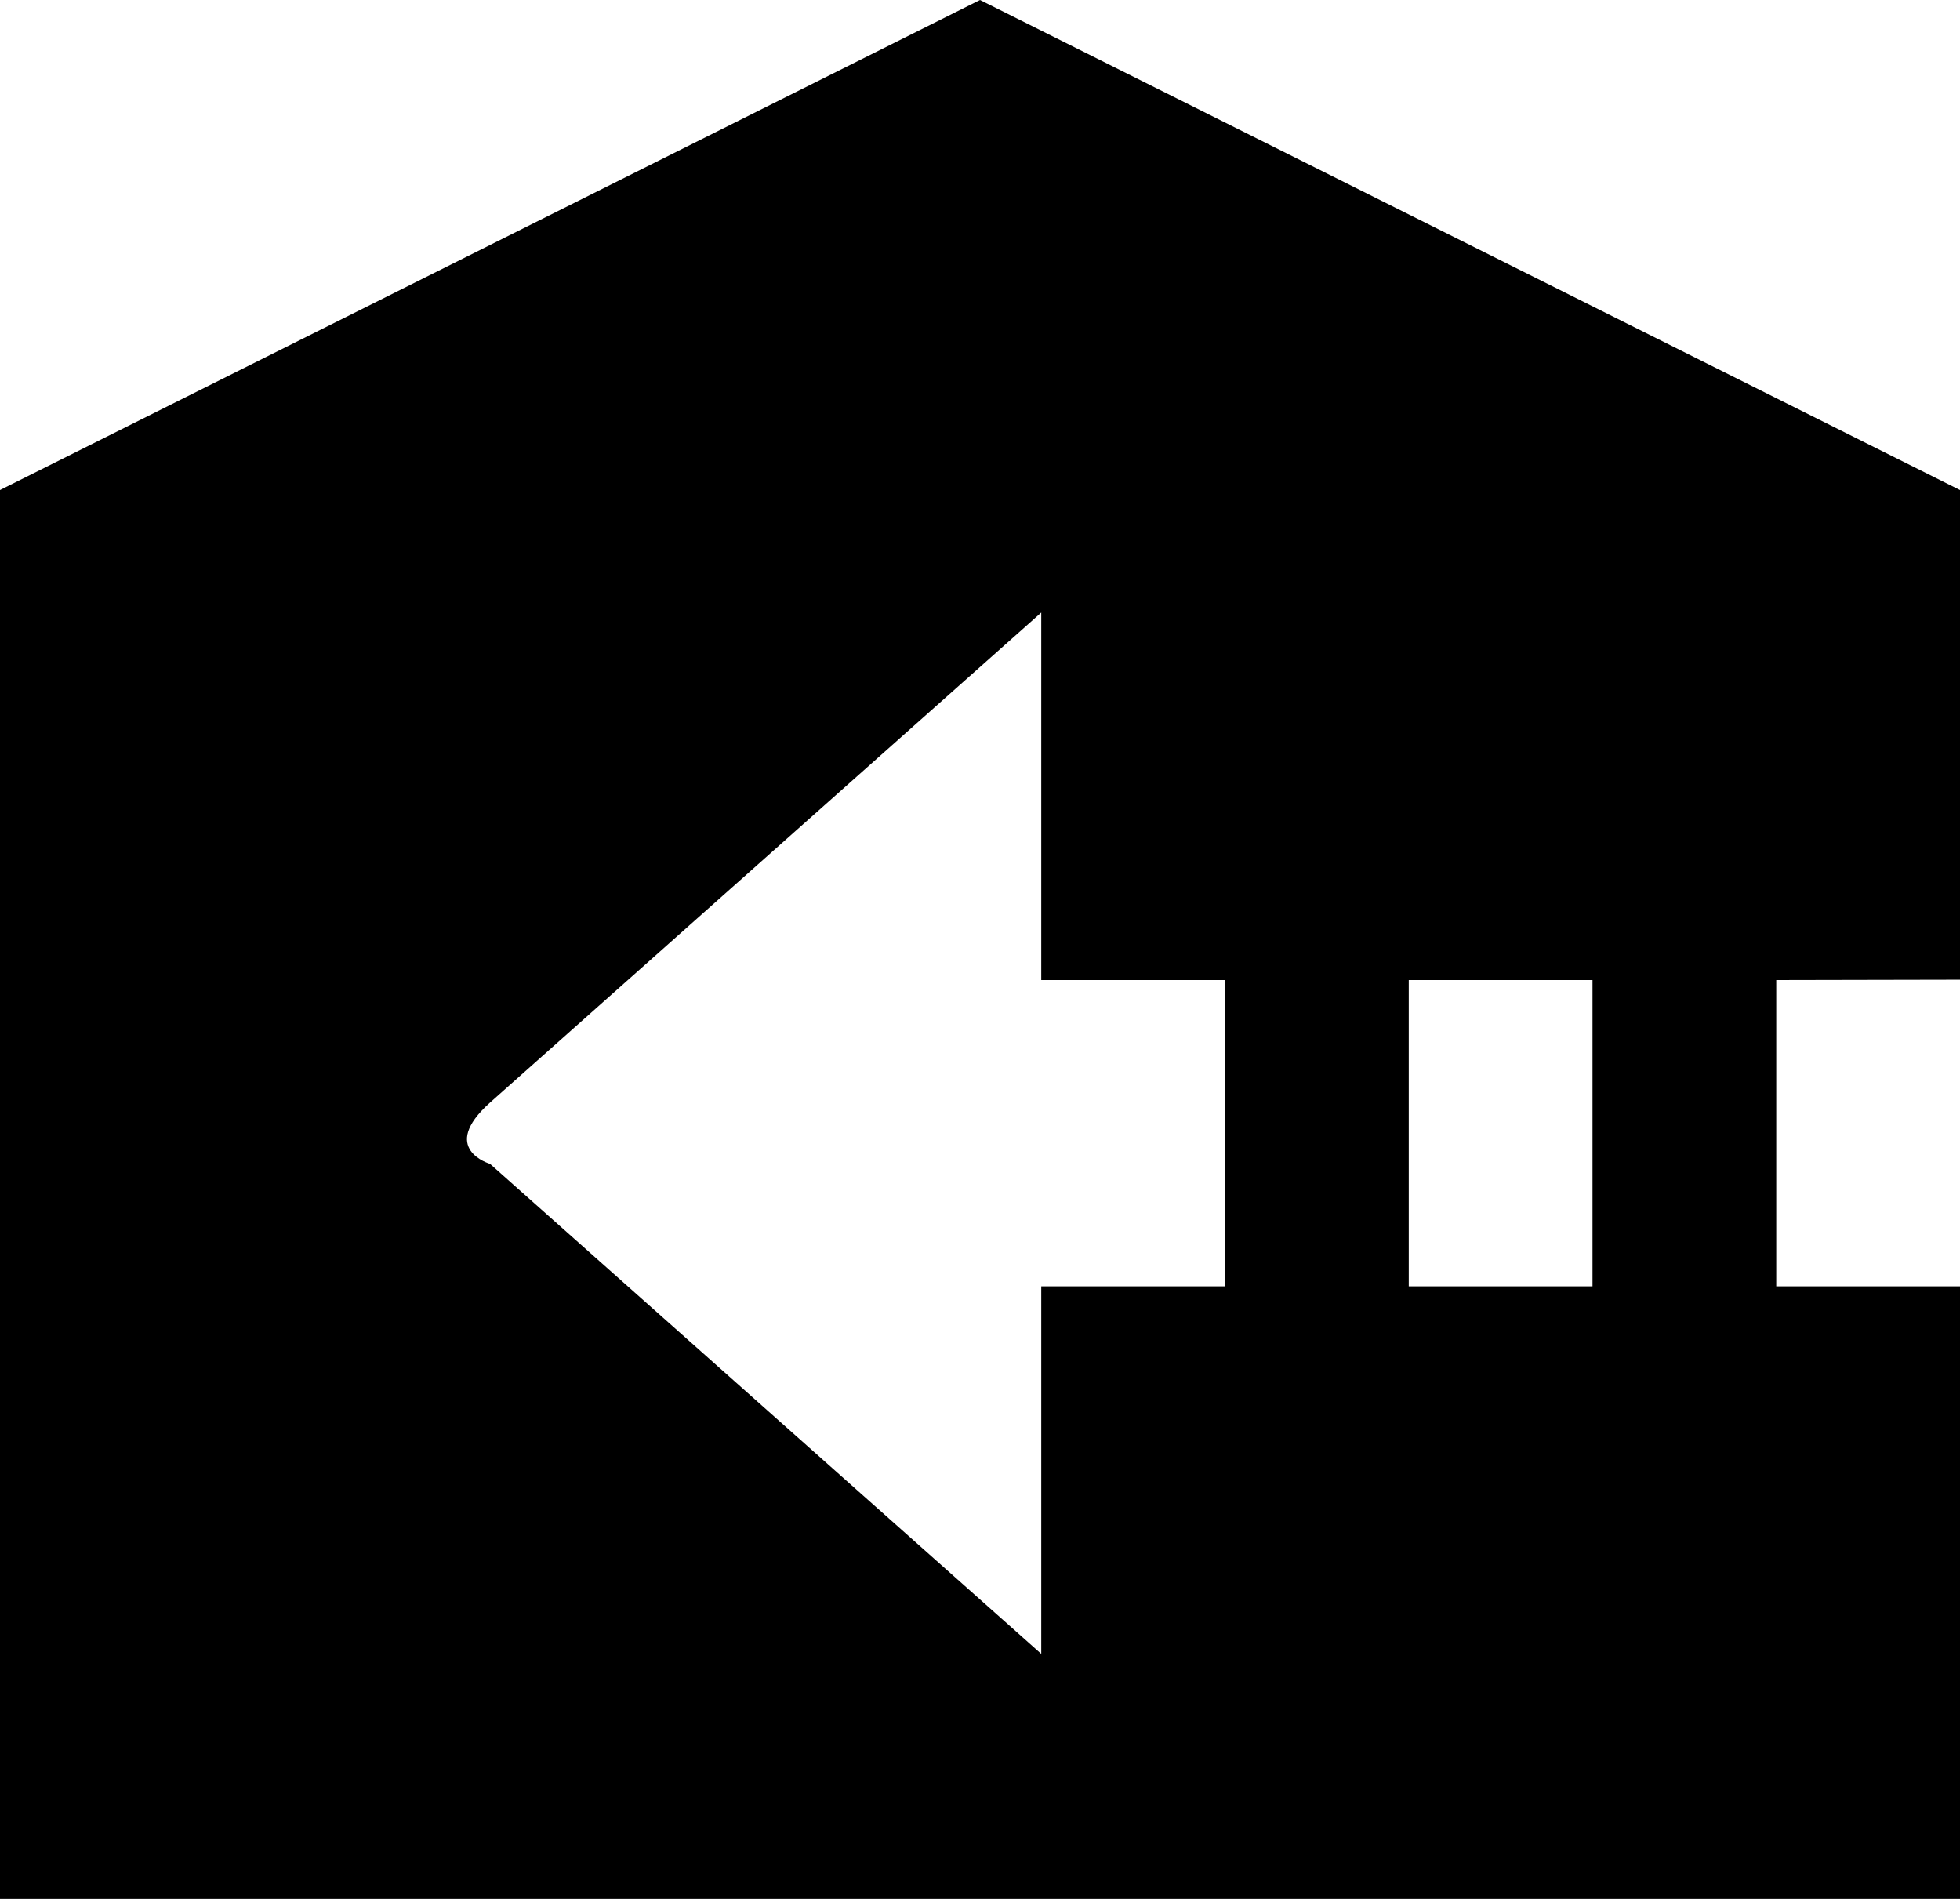 <svg xmlns="http://www.w3.org/2000/svg" width="32" height="31" viewBox="0 0 32 31">
  <defs>
  </defs>
  <path id="icon_07" class="cls-1" d="M133,376.994V369l-16-8-16,8v23h32V382h-3v-5ZM121,382h-3v6l-9-8s-0.846-.244,0-1l9-8v6h3v5Zm6,0h-3v-5h3v5Z" transform="translate(-101 -361)"/>
</svg>
